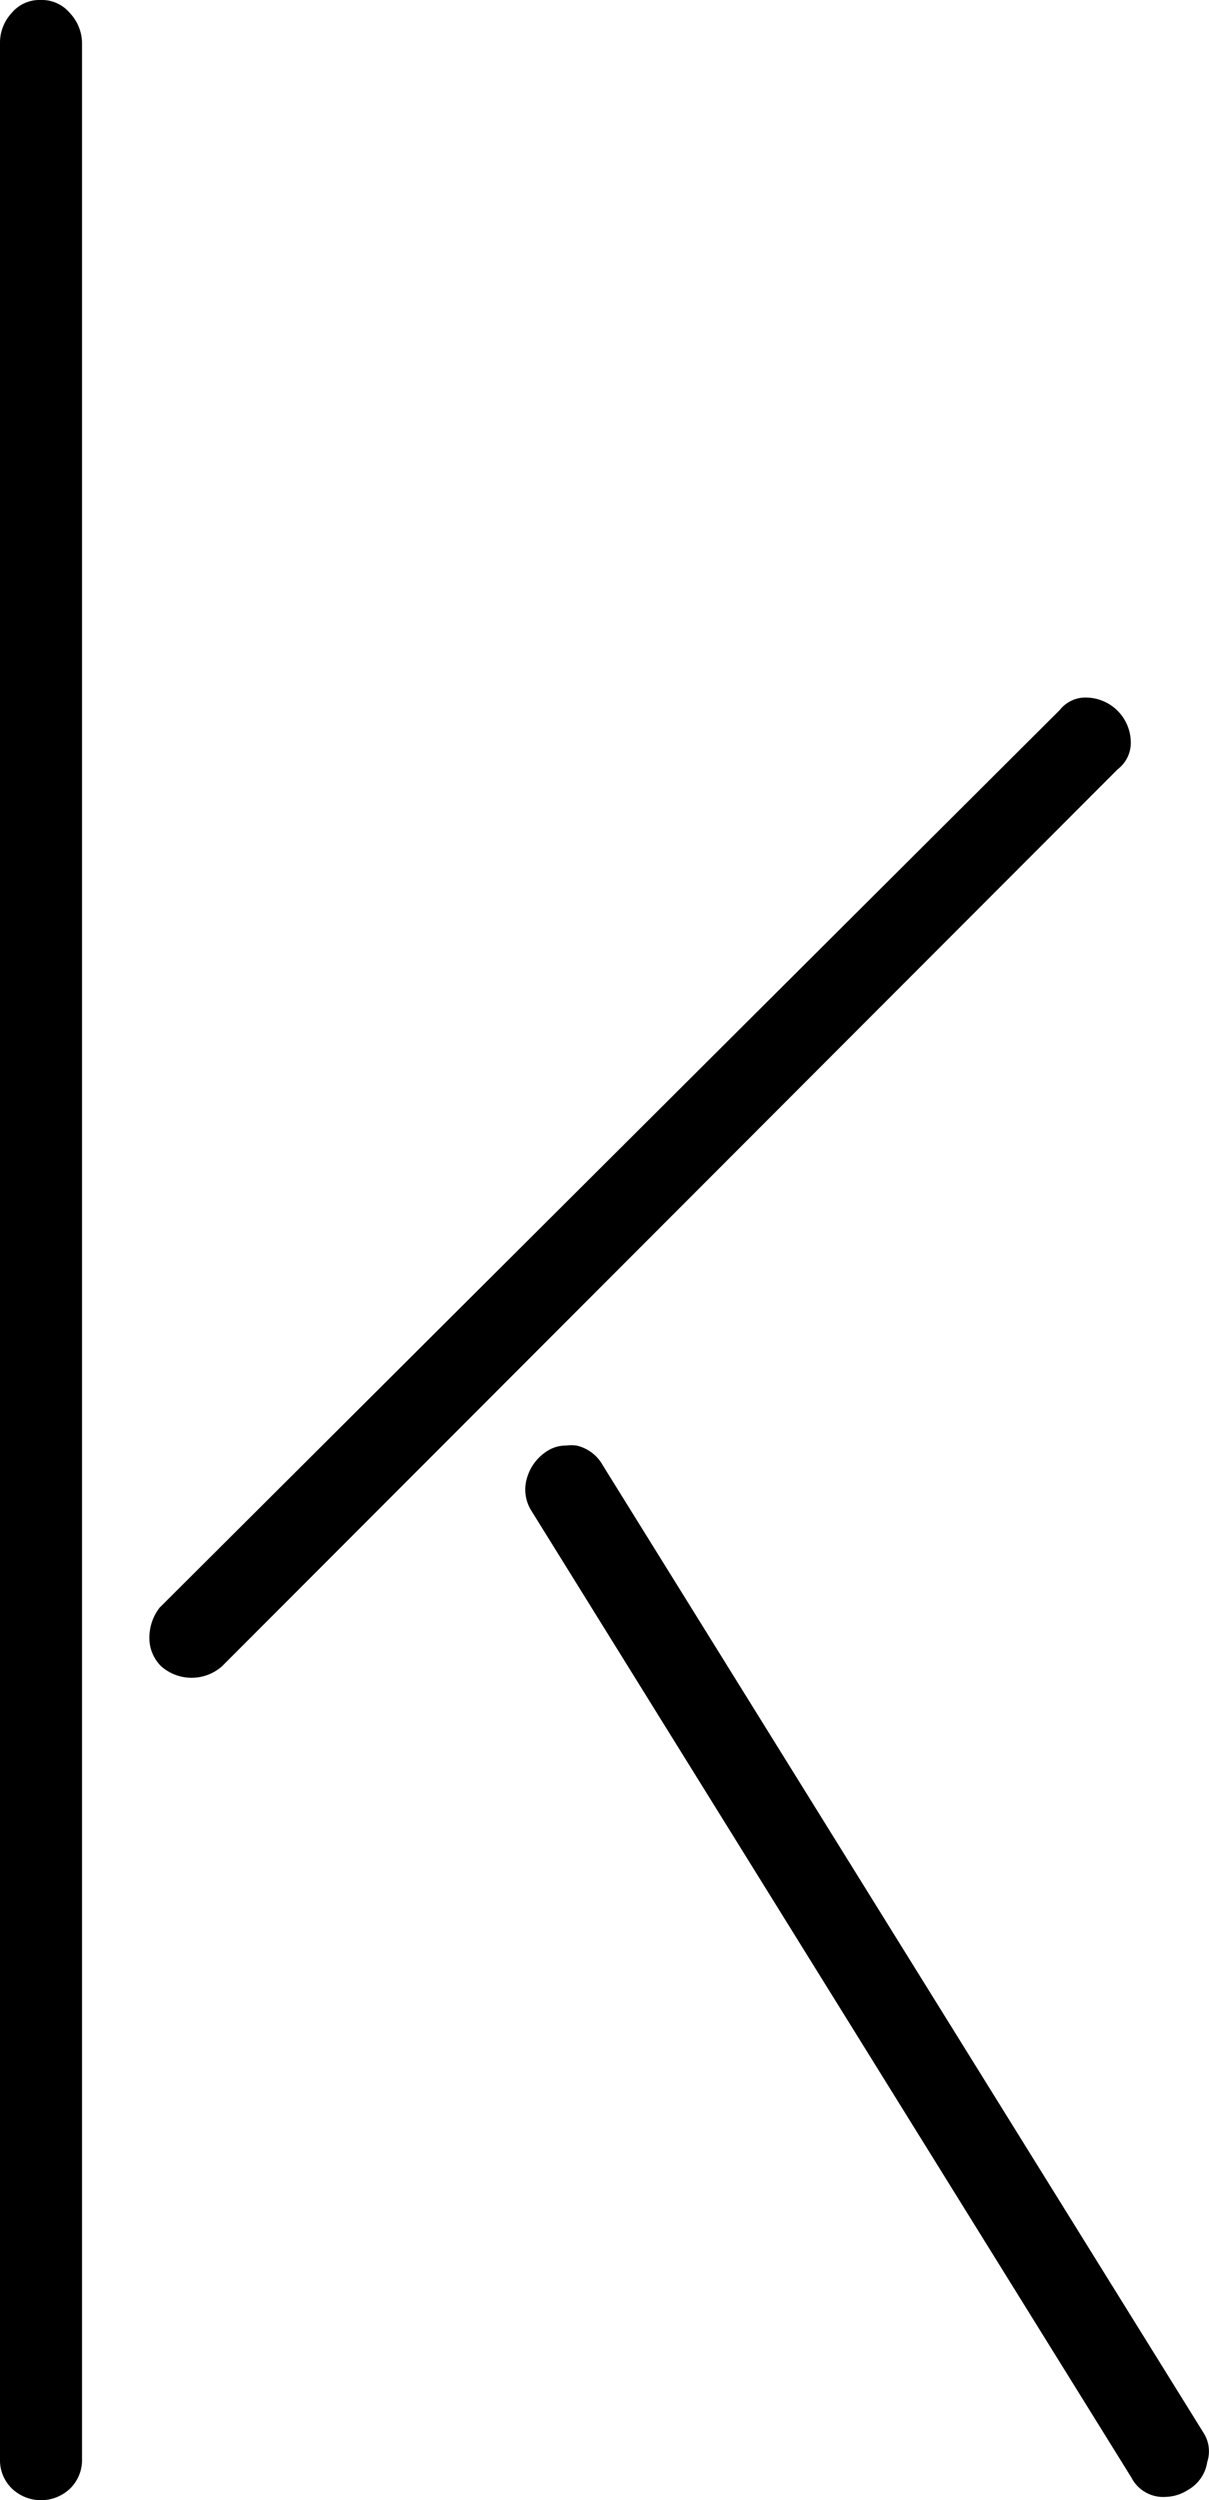 <svg xmlns="http://www.w3.org/2000/svg" width="41.27" height="85.3" viewBox="0 0 41.27 85.3">
  <g id="Calque_2" data-name="Calque 2">
    <g id="Calque_1_-_copie" data-name="Calque 1 - copie">
      <g>
        <path d="M1.4,0a1.24,1.24,0,0,0-1,.44h0A1.5,1.5,0,0,0,0,1.5V83.9a1.35,1.35,0,0,0,.4,1,1.44,1.44,0,0,0,2,0,1.36,1.36,0,0,0,.4-1V1.5A1.51,1.51,0,0,0,2.38.44,1.24,1.24,0,0,0,1.4,0Z"/>
        <path d="M38.6,25.3a1.54,1.54,0,0,0-1.5-1.5,1.11,1.11,0,0,0-.92.42L5.45,54.85a1.66,1.66,0,0,0-.35,1,1.35,1.35,0,0,0,.4,1,1.57,1.57,0,0,0,2.08,0L38.15,26.25A1.14,1.14,0,0,0,38.6,25.3Z"/>
        <path d="M41.21,84a1.17,1.17,0,0,0-.13-1v0L20.58,50a1.38,1.38,0,0,0-.9-.68,1.59,1.59,0,0,0-.36,0,1.18,1.18,0,0,0-.69.22,1.61,1.61,0,0,0-.65.92,1.35,1.35,0,0,0,.15,1.07l20.49,33a1.22,1.22,0,0,0,1.18.66,1.45,1.45,0,0,0,.74-.23A1.32,1.32,0,0,0,41.21,84Z"/>
      </g>
    </g>
  </g>
</svg>
